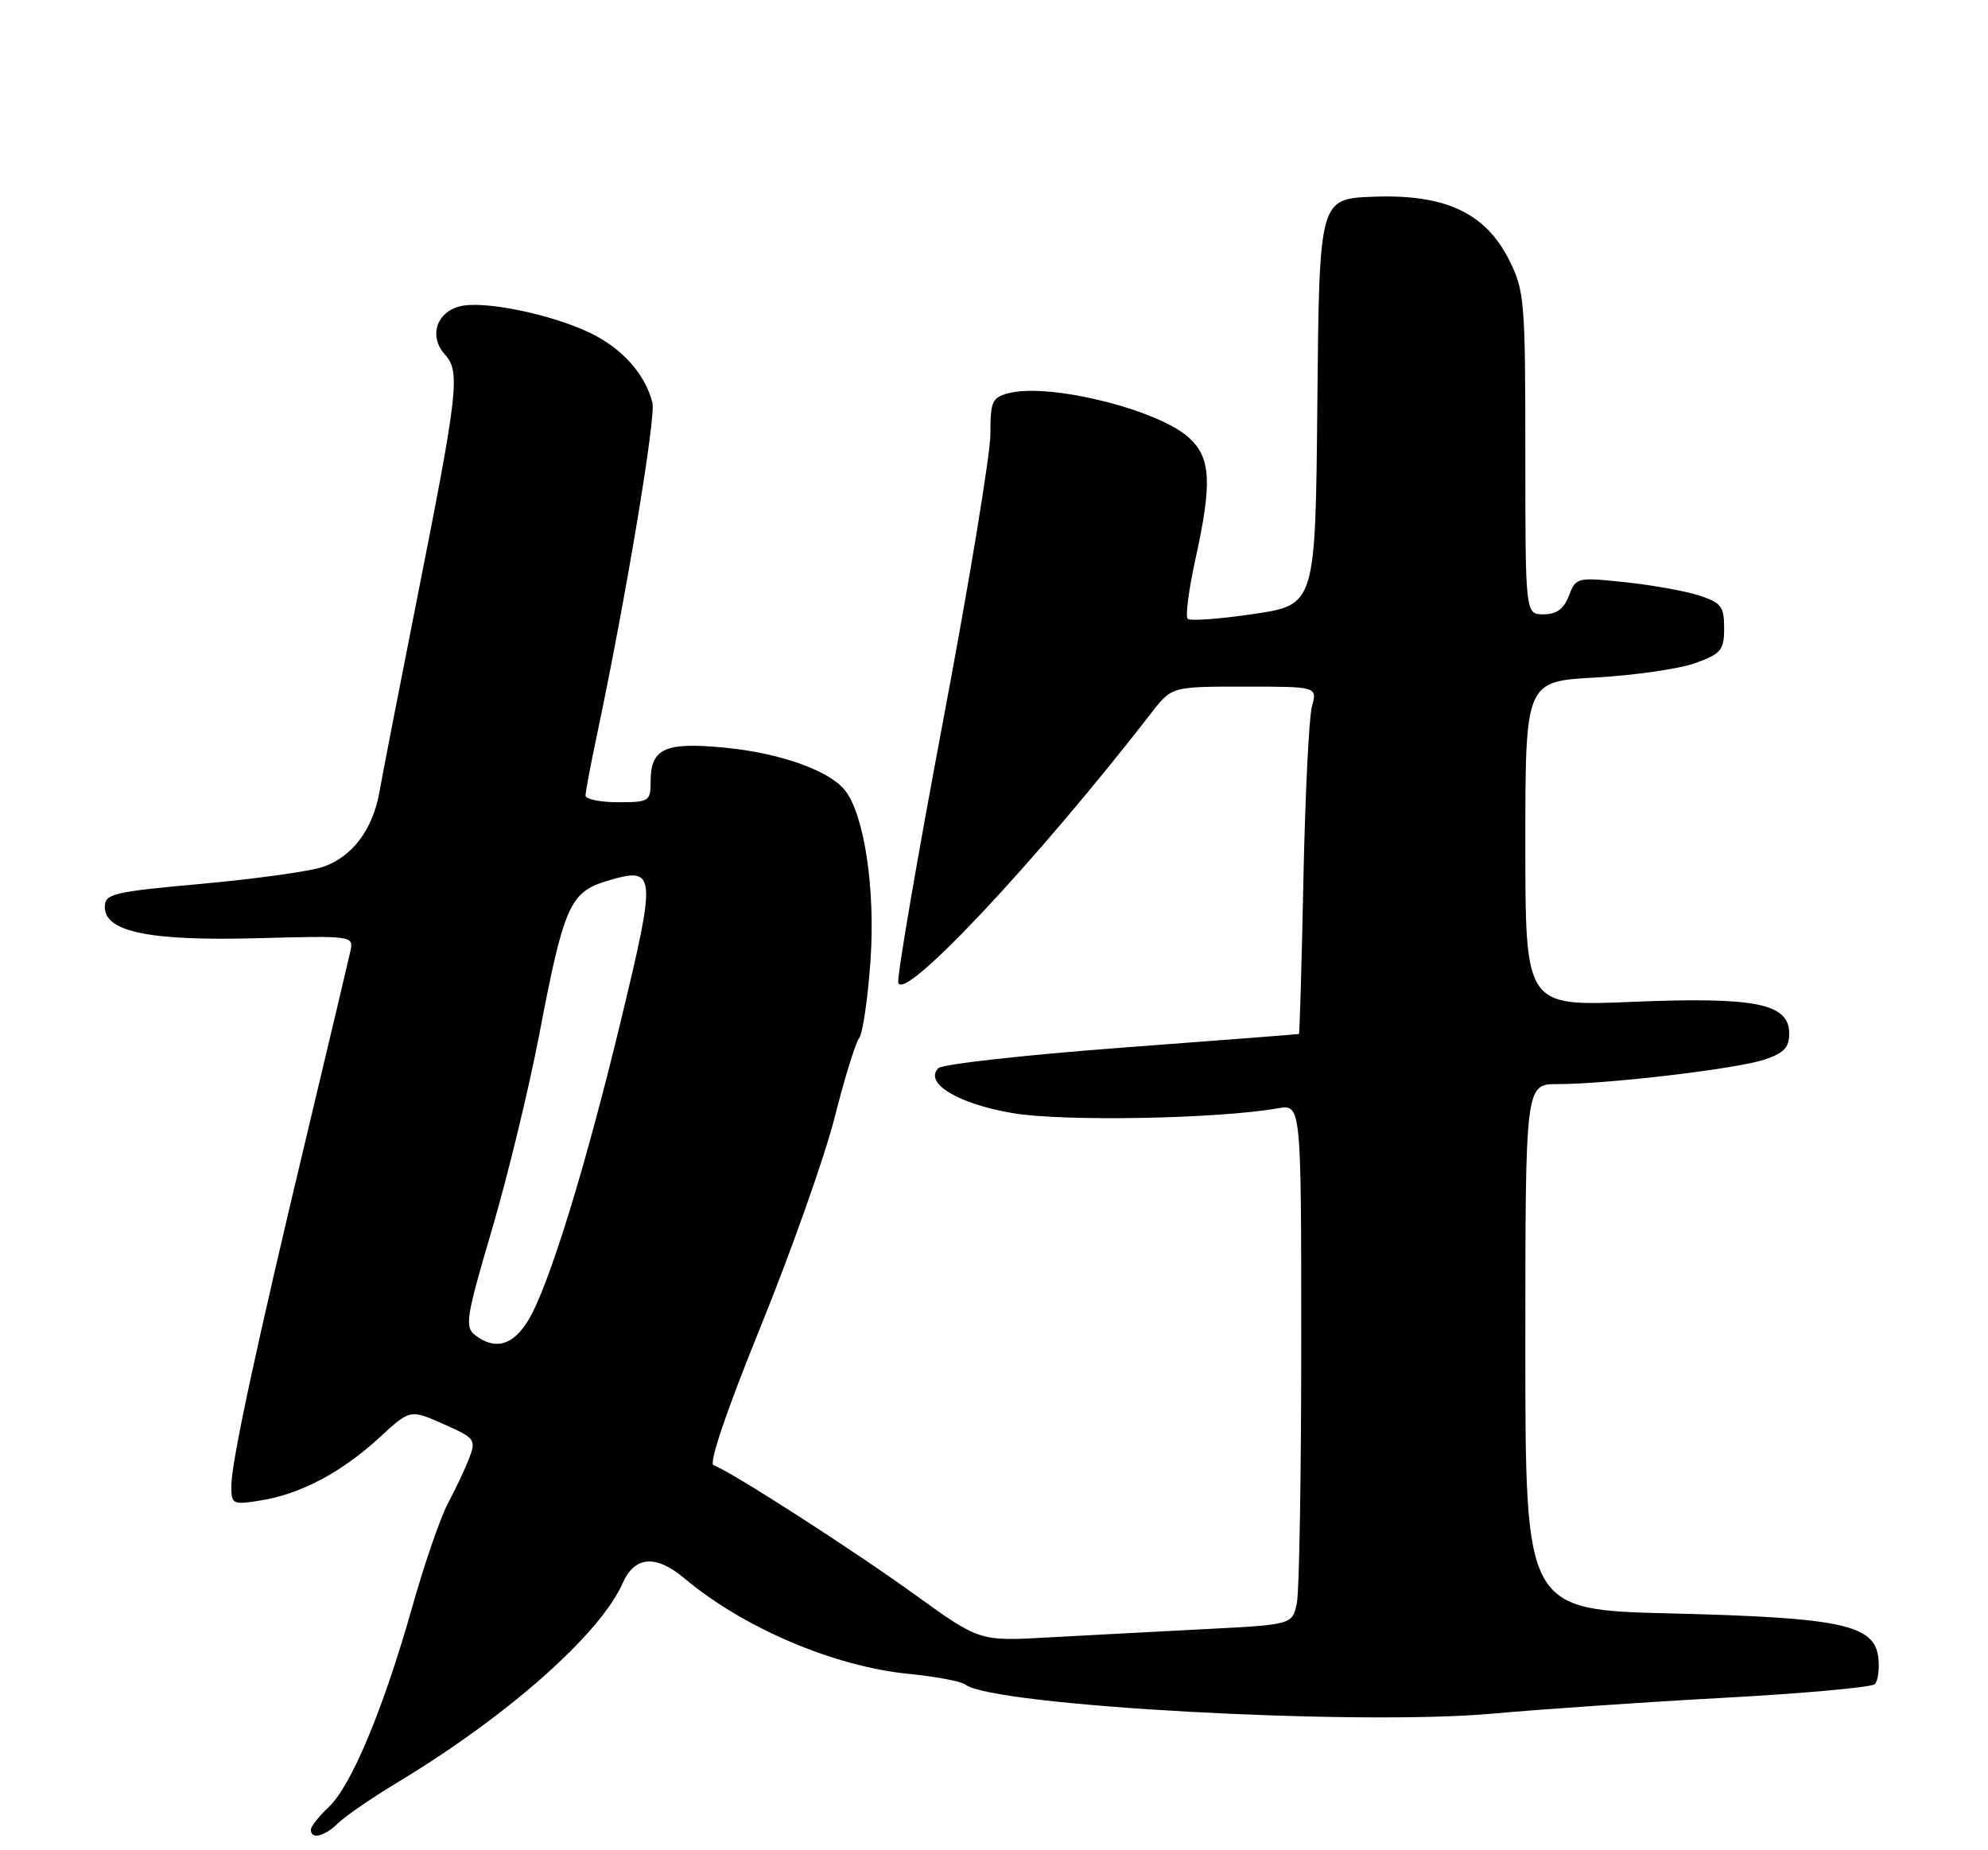 <?xml version="1.0" encoding="UTF-8" standalone="no"?>
<!DOCTYPE svg PUBLIC "-//W3C//DTD SVG 1.1//EN" "http://www.w3.org/Graphics/SVG/1.1/DTD/svg11.dtd" >
<svg xmlns="http://www.w3.org/2000/svg" xmlns:xlink="http://www.w3.org/1999/xlink" version="1.1" viewBox="0 0 275 256">
 <g >
 <path fill="currentColor"
d=" M 46.78 252.25 C 47.75 251.29 51.47 248.74 55.03 246.59 C 70.26 237.40 83.02 226.10 86.15 219.02 C 87.80 215.29 90.74 215.07 94.67 218.38 C 102.81 225.23 115.39 230.59 125.70 231.60 C 129.44 231.97 132.97 232.63 133.53 233.08 C 137.31 236.03 187.79 238.81 206.50 237.10 C 213.10 236.50 227.50 235.51 238.50 234.91 C 249.50 234.31 258.87 233.46 259.33 233.03 C 259.78 232.60 260.01 230.95 259.83 229.37 C 259.31 224.80 254.72 223.82 231.25 223.24 C 211.00 222.75 211.00 222.75 211.00 186.37 C 211.00 150.00 211.00 150.00 215.46 150.00 C 222.34 150.00 240.09 147.91 244.00 146.63 C 246.76 145.73 247.50 144.96 247.50 143.00 C 247.50 138.84 242.89 137.91 225.75 138.62 C 211.00 139.23 211.00 139.23 211.00 116.75 C 211.00 94.27 211.00 94.27 220.75 93.74 C 226.11 93.44 232.30 92.55 234.50 91.75 C 238.10 90.45 238.50 89.96 238.50 86.90 C 238.50 83.91 238.09 83.38 235.00 82.38 C 233.07 81.76 228.46 80.94 224.76 80.55 C 218.15 79.86 217.99 79.89 217.03 82.42 C 216.33 84.25 215.32 85.00 213.52 85.00 C 211.00 85.00 211.00 85.00 211.00 62.71 C 211.00 41.59 210.88 40.19 208.75 35.96 C 205.46 29.44 199.92 26.85 190.00 27.22 C 182.50 27.50 182.50 27.50 182.23 55.59 C 181.97 83.68 181.97 83.68 173.43 84.95 C 168.73 85.65 164.62 85.95 164.29 85.62 C 163.96 85.29 164.43 81.63 165.34 77.48 C 167.69 66.80 167.52 63.39 164.50 60.59 C 160.30 56.70 145.28 52.96 139.57 54.39 C 137.24 54.98 137.00 55.50 137.00 60.06 C 137.00 62.82 134.06 80.67 130.46 99.73 C 126.87 118.79 124.08 135.08 124.26 135.94 C 124.89 138.85 143.42 119.10 159.29 98.61 C 162.09 95.00 162.09 95.00 172.16 95.00 C 182.23 95.00 182.23 95.00 181.48 97.75 C 181.07 99.26 180.54 110.06 180.30 121.75 C 180.06 133.44 179.78 143.03 179.68 143.07 C 179.58 143.10 168.54 143.96 155.16 144.96 C 141.77 145.97 130.36 147.24 129.81 147.79 C 127.75 149.85 132.54 152.74 140.12 154.02 C 147.12 155.20 168.41 154.81 176.75 153.35 C 180.00 152.78 180.00 152.78 180.00 185.76 C 180.00 203.91 179.73 220.11 179.40 221.77 C 178.79 224.79 178.79 224.79 166.65 225.41 C 159.97 225.76 150.22 226.27 145.00 226.56 C 135.50 227.09 135.50 227.09 126.59 220.66 C 117.88 214.37 100.92 203.47 98.70 202.73 C 98.01 202.50 100.55 195.05 105.27 183.43 C 109.49 173.02 114.07 160.06 115.45 154.64 C 116.82 149.21 118.35 144.26 118.84 143.64 C 119.34 143.01 120.04 138.22 120.41 132.98 C 121.12 123.00 119.54 112.57 116.83 109.28 C 114.58 106.56 107.84 104.18 100.26 103.45 C 91.99 102.64 90.00 103.55 90.00 108.12 C 90.00 110.87 89.79 111.00 85.50 111.00 C 83.03 111.00 81.00 110.58 81.00 110.07 C 81.00 109.55 81.70 105.84 82.55 101.82 C 86.54 82.95 90.75 57.75 90.25 55.73 C 89.27 51.80 86.10 48.23 81.69 46.09 C 76.30 43.48 66.92 41.55 63.63 42.38 C 60.35 43.20 59.30 46.56 61.54 49.05 C 63.71 51.44 63.40 54.07 57.56 83.50 C 55.16 95.60 52.89 107.28 52.51 109.47 C 51.60 114.77 48.70 118.61 44.60 119.97 C 42.75 120.58 35.22 121.62 27.87 122.29 C 15.58 123.40 14.50 123.66 14.50 125.50 C 14.50 128.95 20.74 130.22 35.71 129.81 C 48.55 129.46 48.91 129.50 48.50 131.47 C 48.26 132.59 45.59 143.85 42.57 156.50 C 35.47 186.18 32.00 202.30 32.00 205.61 C 32.00 208.15 32.17 208.23 36.09 207.60 C 41.57 206.73 47.29 203.69 52.46 198.93 C 56.73 194.99 56.73 194.99 61.33 197.03 C 65.70 198.96 65.88 199.20 64.91 201.75 C 64.34 203.22 63.03 206.02 61.98 207.97 C 60.94 209.91 58.69 216.42 57.00 222.43 C 53.03 236.46 48.59 247.10 45.47 250.03 C 44.11 251.31 43.00 252.72 43.00 253.17 C 43.00 254.56 44.90 254.10 46.78 252.25 Z  M 65.75 184.75 C 64.25 183.61 64.46 182.32 68.07 170.06 C 70.24 162.67 73.19 150.52 74.61 143.06 C 78.00 125.32 78.84 123.43 83.99 121.88 C 90.75 119.86 90.84 120.64 86.01 140.70 C 81.01 161.50 75.87 178.16 73.03 182.75 C 70.93 186.17 68.48 186.84 65.75 184.75 Z "/>
</g>
</svg>
